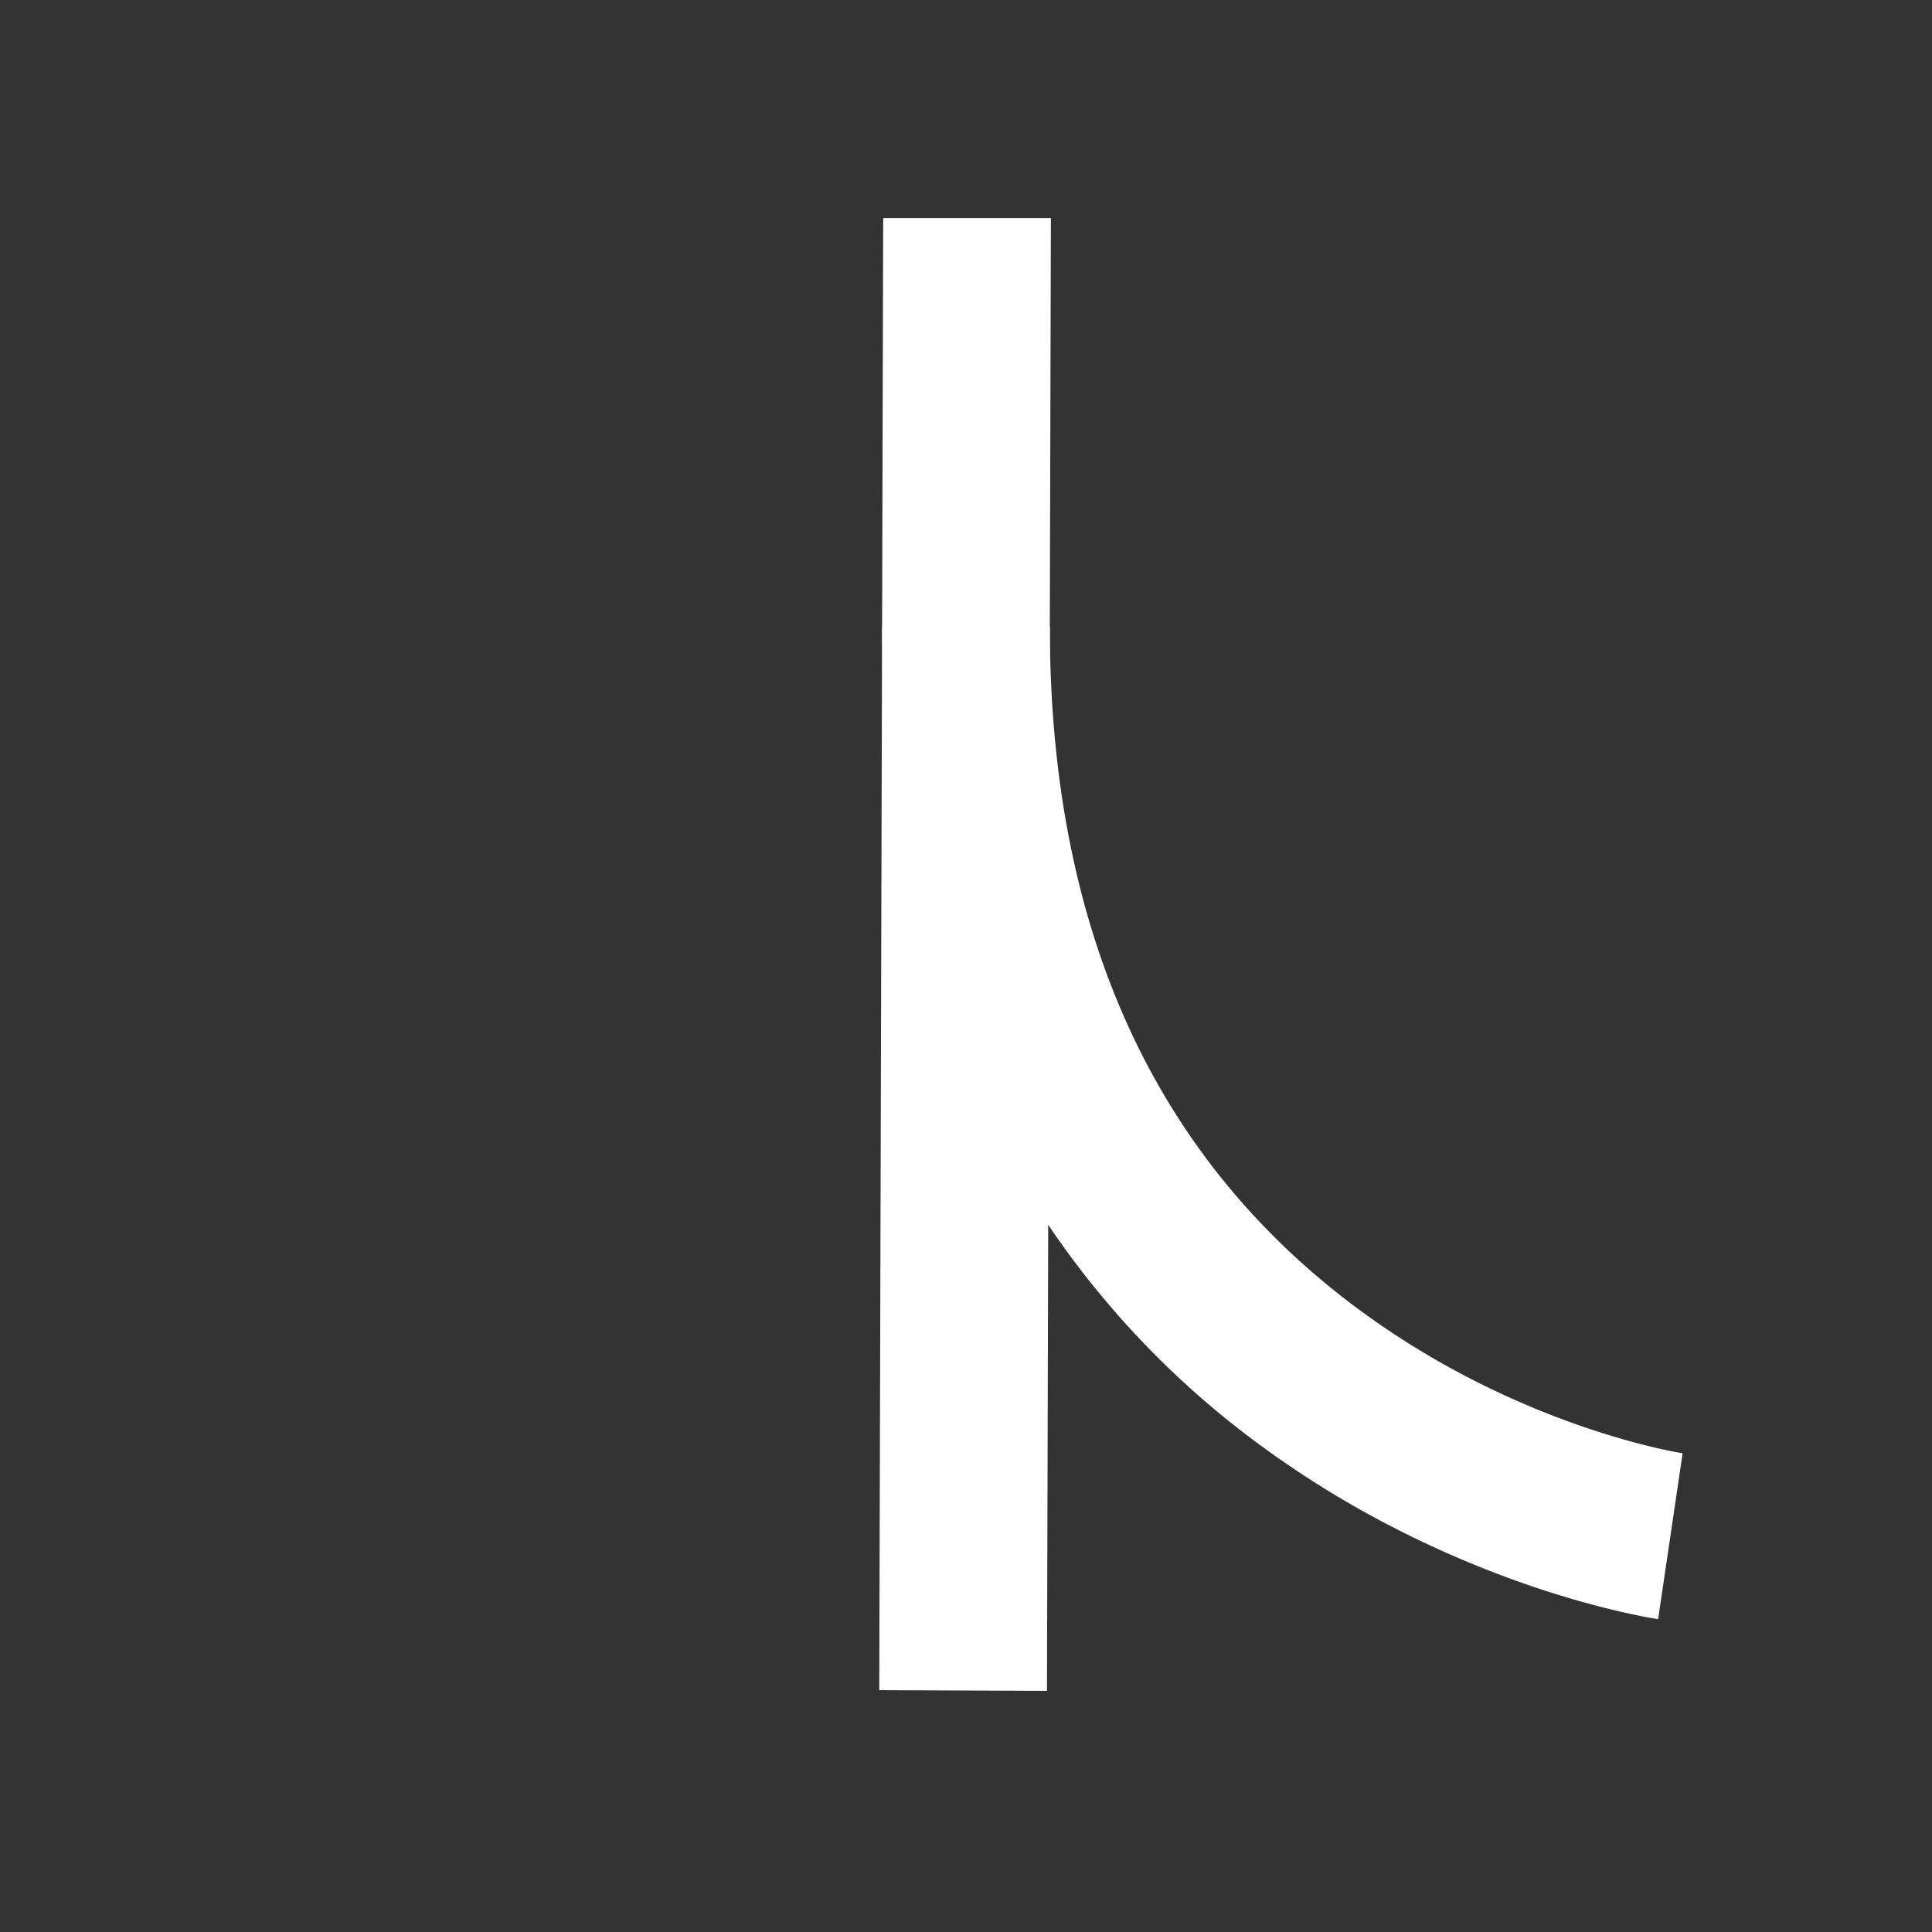 <svg id="rampe-gauche" xmlns="http://www.w3.org/2000/svg" width="8in" height="8in" viewBox="0 0 576 576">
  <rect x="0" y="0" width="576" height="576" fill="#333333" stroke="none"/>
  <defs>
    <style>
      .cls-1 {
        fill: #fff;
      }
    </style>
  </defs>
  <title>rampe-gauche</title>
  <polygon class="cls-1" points="263.31 65 262.14 503.9 312.14 504.1 313.31 65 263.31 65"/>
  <path class="cls-1" d="M494.35,482.73c-2.39-.35-59.16-9.11-115.94-49.93a265.12,265.12,0,0,1-79.62-90.37C275,298.21,263,245.92,263,187h50c0,91,31.83,160.07,94.59,205.2,47,33.81,93.59,41,94.06,41.07Z"/>
</svg>
